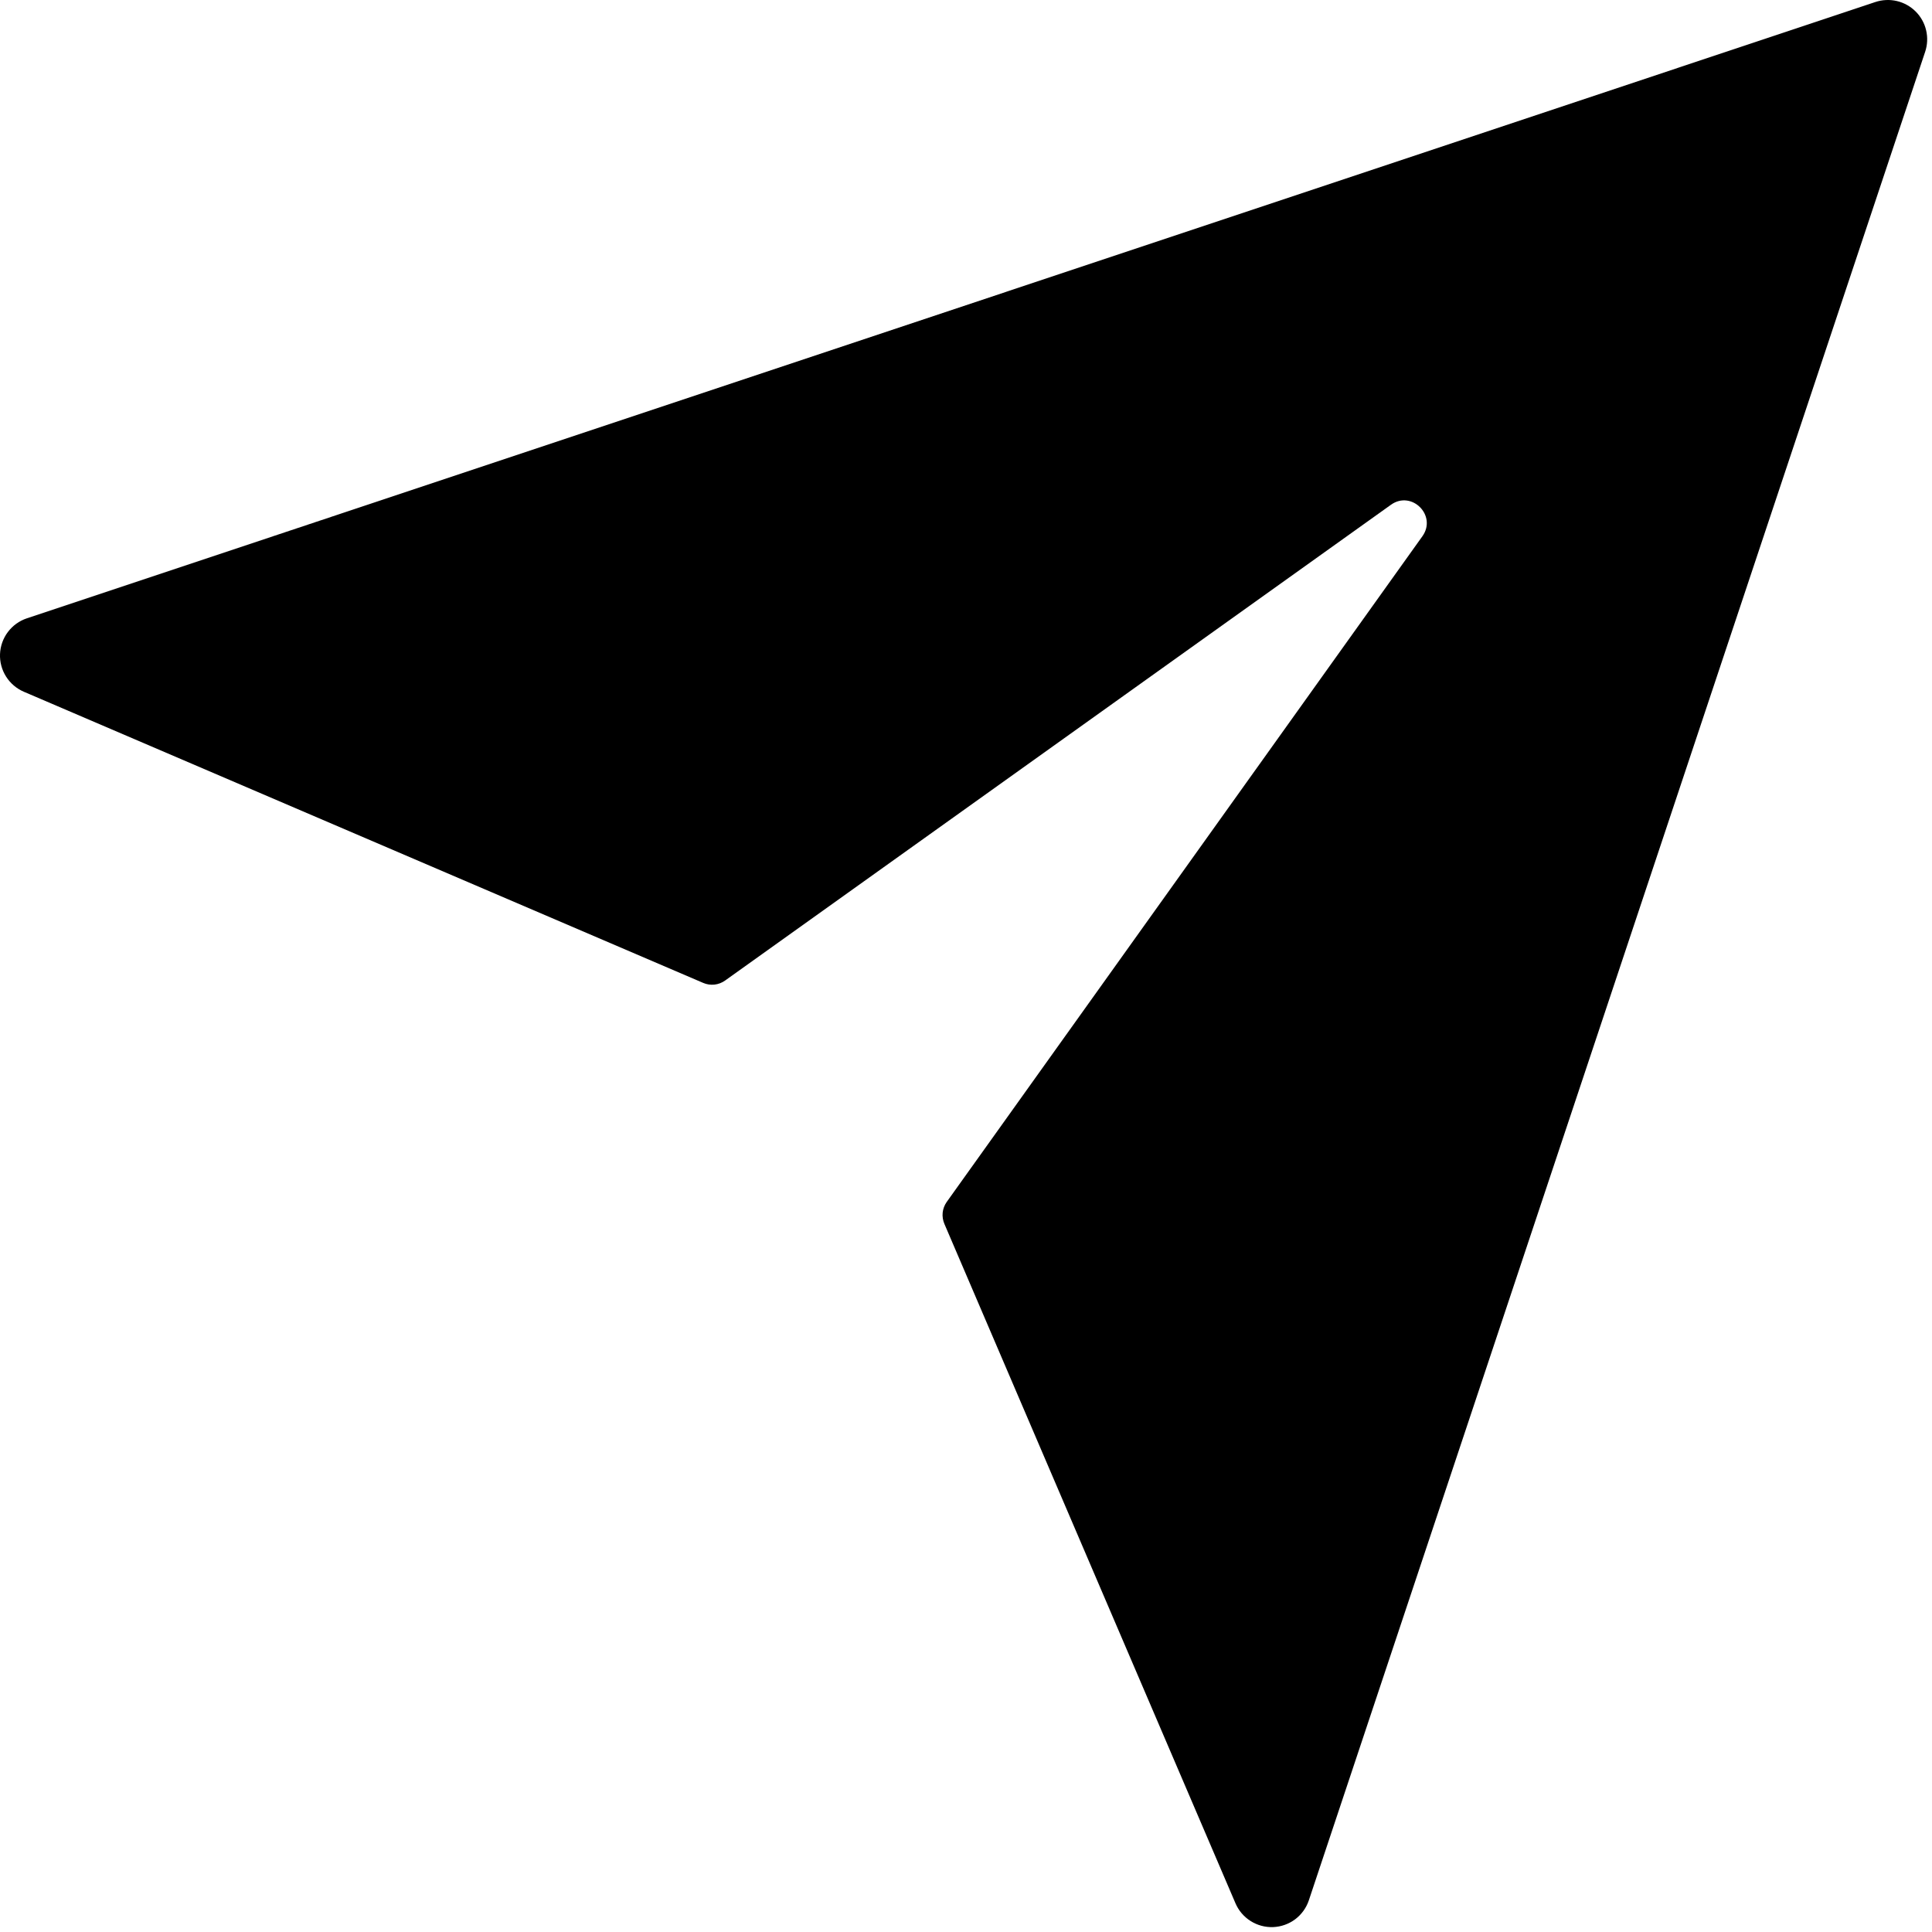 <svg width="76" height="76" viewBox="0 0 76 76" fill="none" xmlns="http://www.w3.org/2000/svg">
<path d="M73.77 0.08L1.058 24.323C0.76 24.422 0.5 24.609 0.311 24.86C0.122 25.11 0.014 25.413 0.001 25.726C-0.012 26.04 0.071 26.35 0.239 26.615C0.406 26.88 0.65 27.088 0.939 27.212L27.66 38.664C27.8 38.725 27.953 38.748 28.105 38.732C28.256 38.715 28.401 38.66 28.525 38.571L54.721 19.853C55.533 19.279 56.531 20.277 55.957 21.09L37.239 47.285C37.152 47.409 37.098 47.553 37.082 47.704C37.067 47.855 37.091 48.008 37.151 48.147L48.599 74.867C48.722 75.156 48.929 75.4 49.195 75.568C49.46 75.736 49.77 75.819 50.083 75.807C50.396 75.794 50.699 75.687 50.95 75.499C51.2 75.31 51.388 75.05 51.487 74.752L75.731 2.037C75.822 1.764 75.835 1.471 75.769 1.192C75.704 0.912 75.561 0.656 75.358 0.453C75.155 0.25 74.899 0.107 74.619 0.041C74.339 -0.025 74.042 -0.011 73.77 0.08Z" fill="black"/>
</svg>
